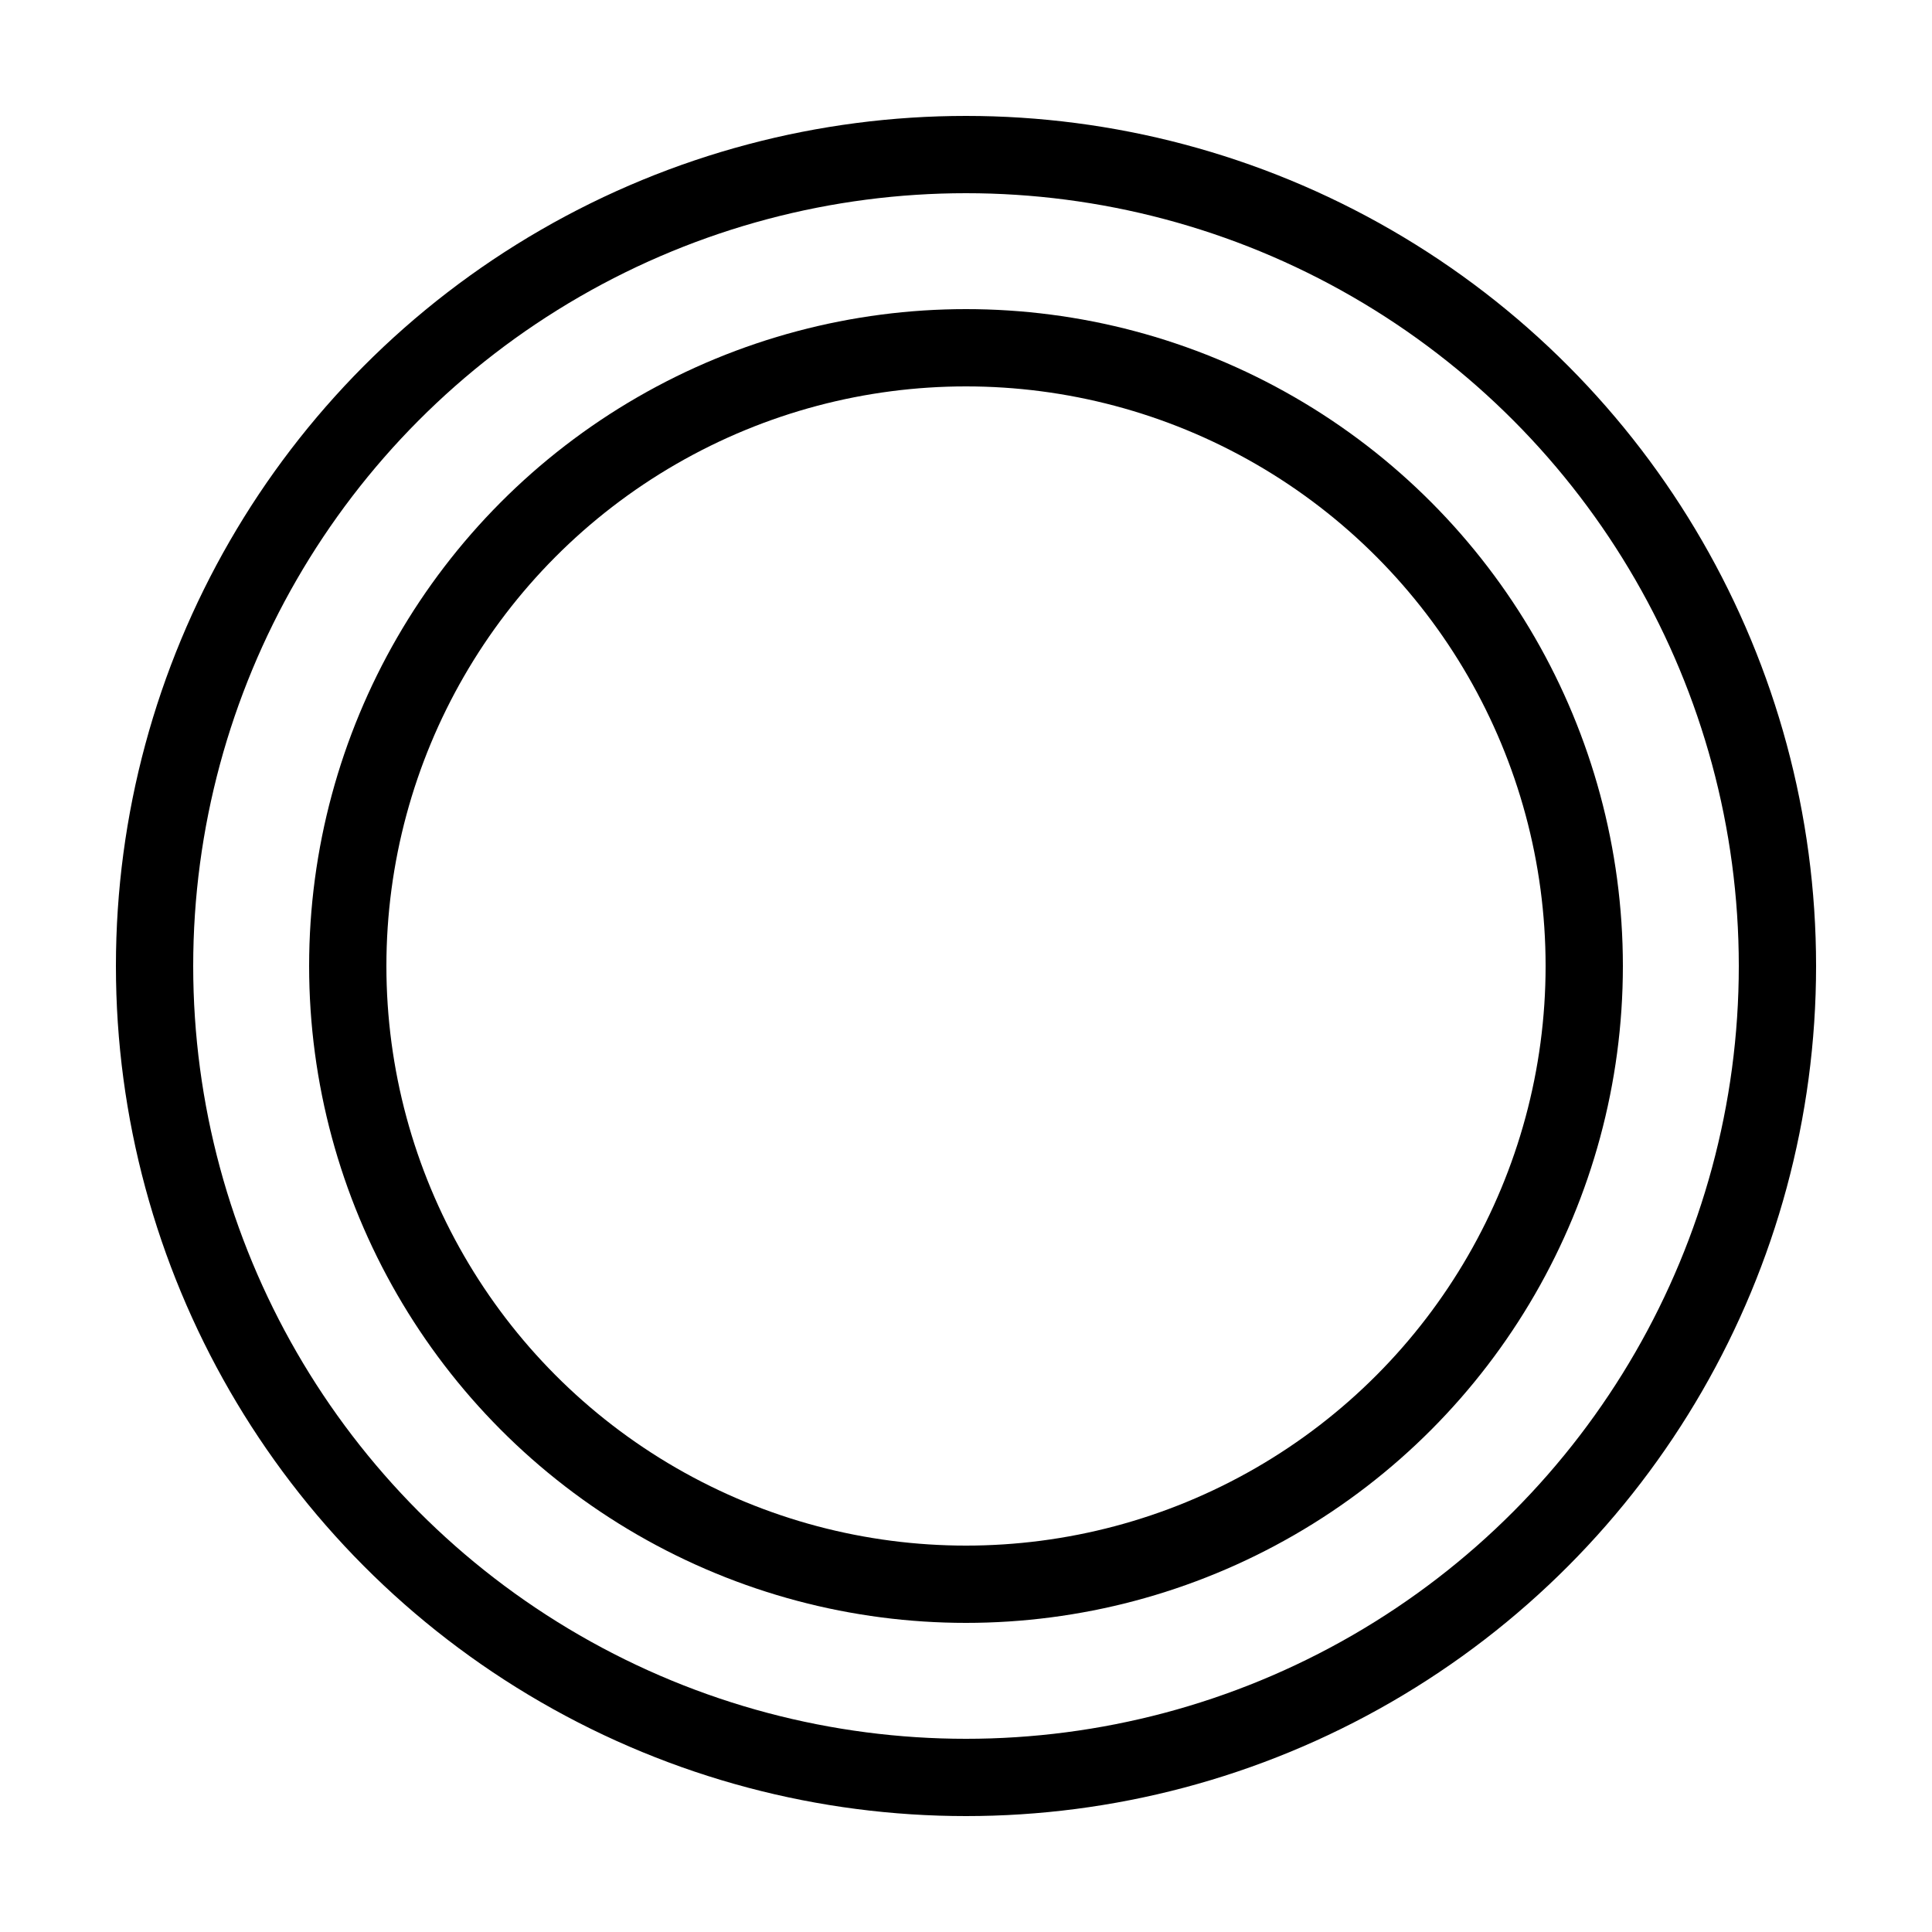 <?xml version="1.0" encoding="UTF-8" standalone="no"?>
<svg xmlns="http://www.w3.org/2000/svg" width="500" height="500">
<circle cx="250" cy="250" r="210" fill="none" stroke="#000" stroke-width="20"/>
<circle cx="250" cy="250" r="160" fill="none" stroke="#000" stroke-width="20"/>
</svg>
